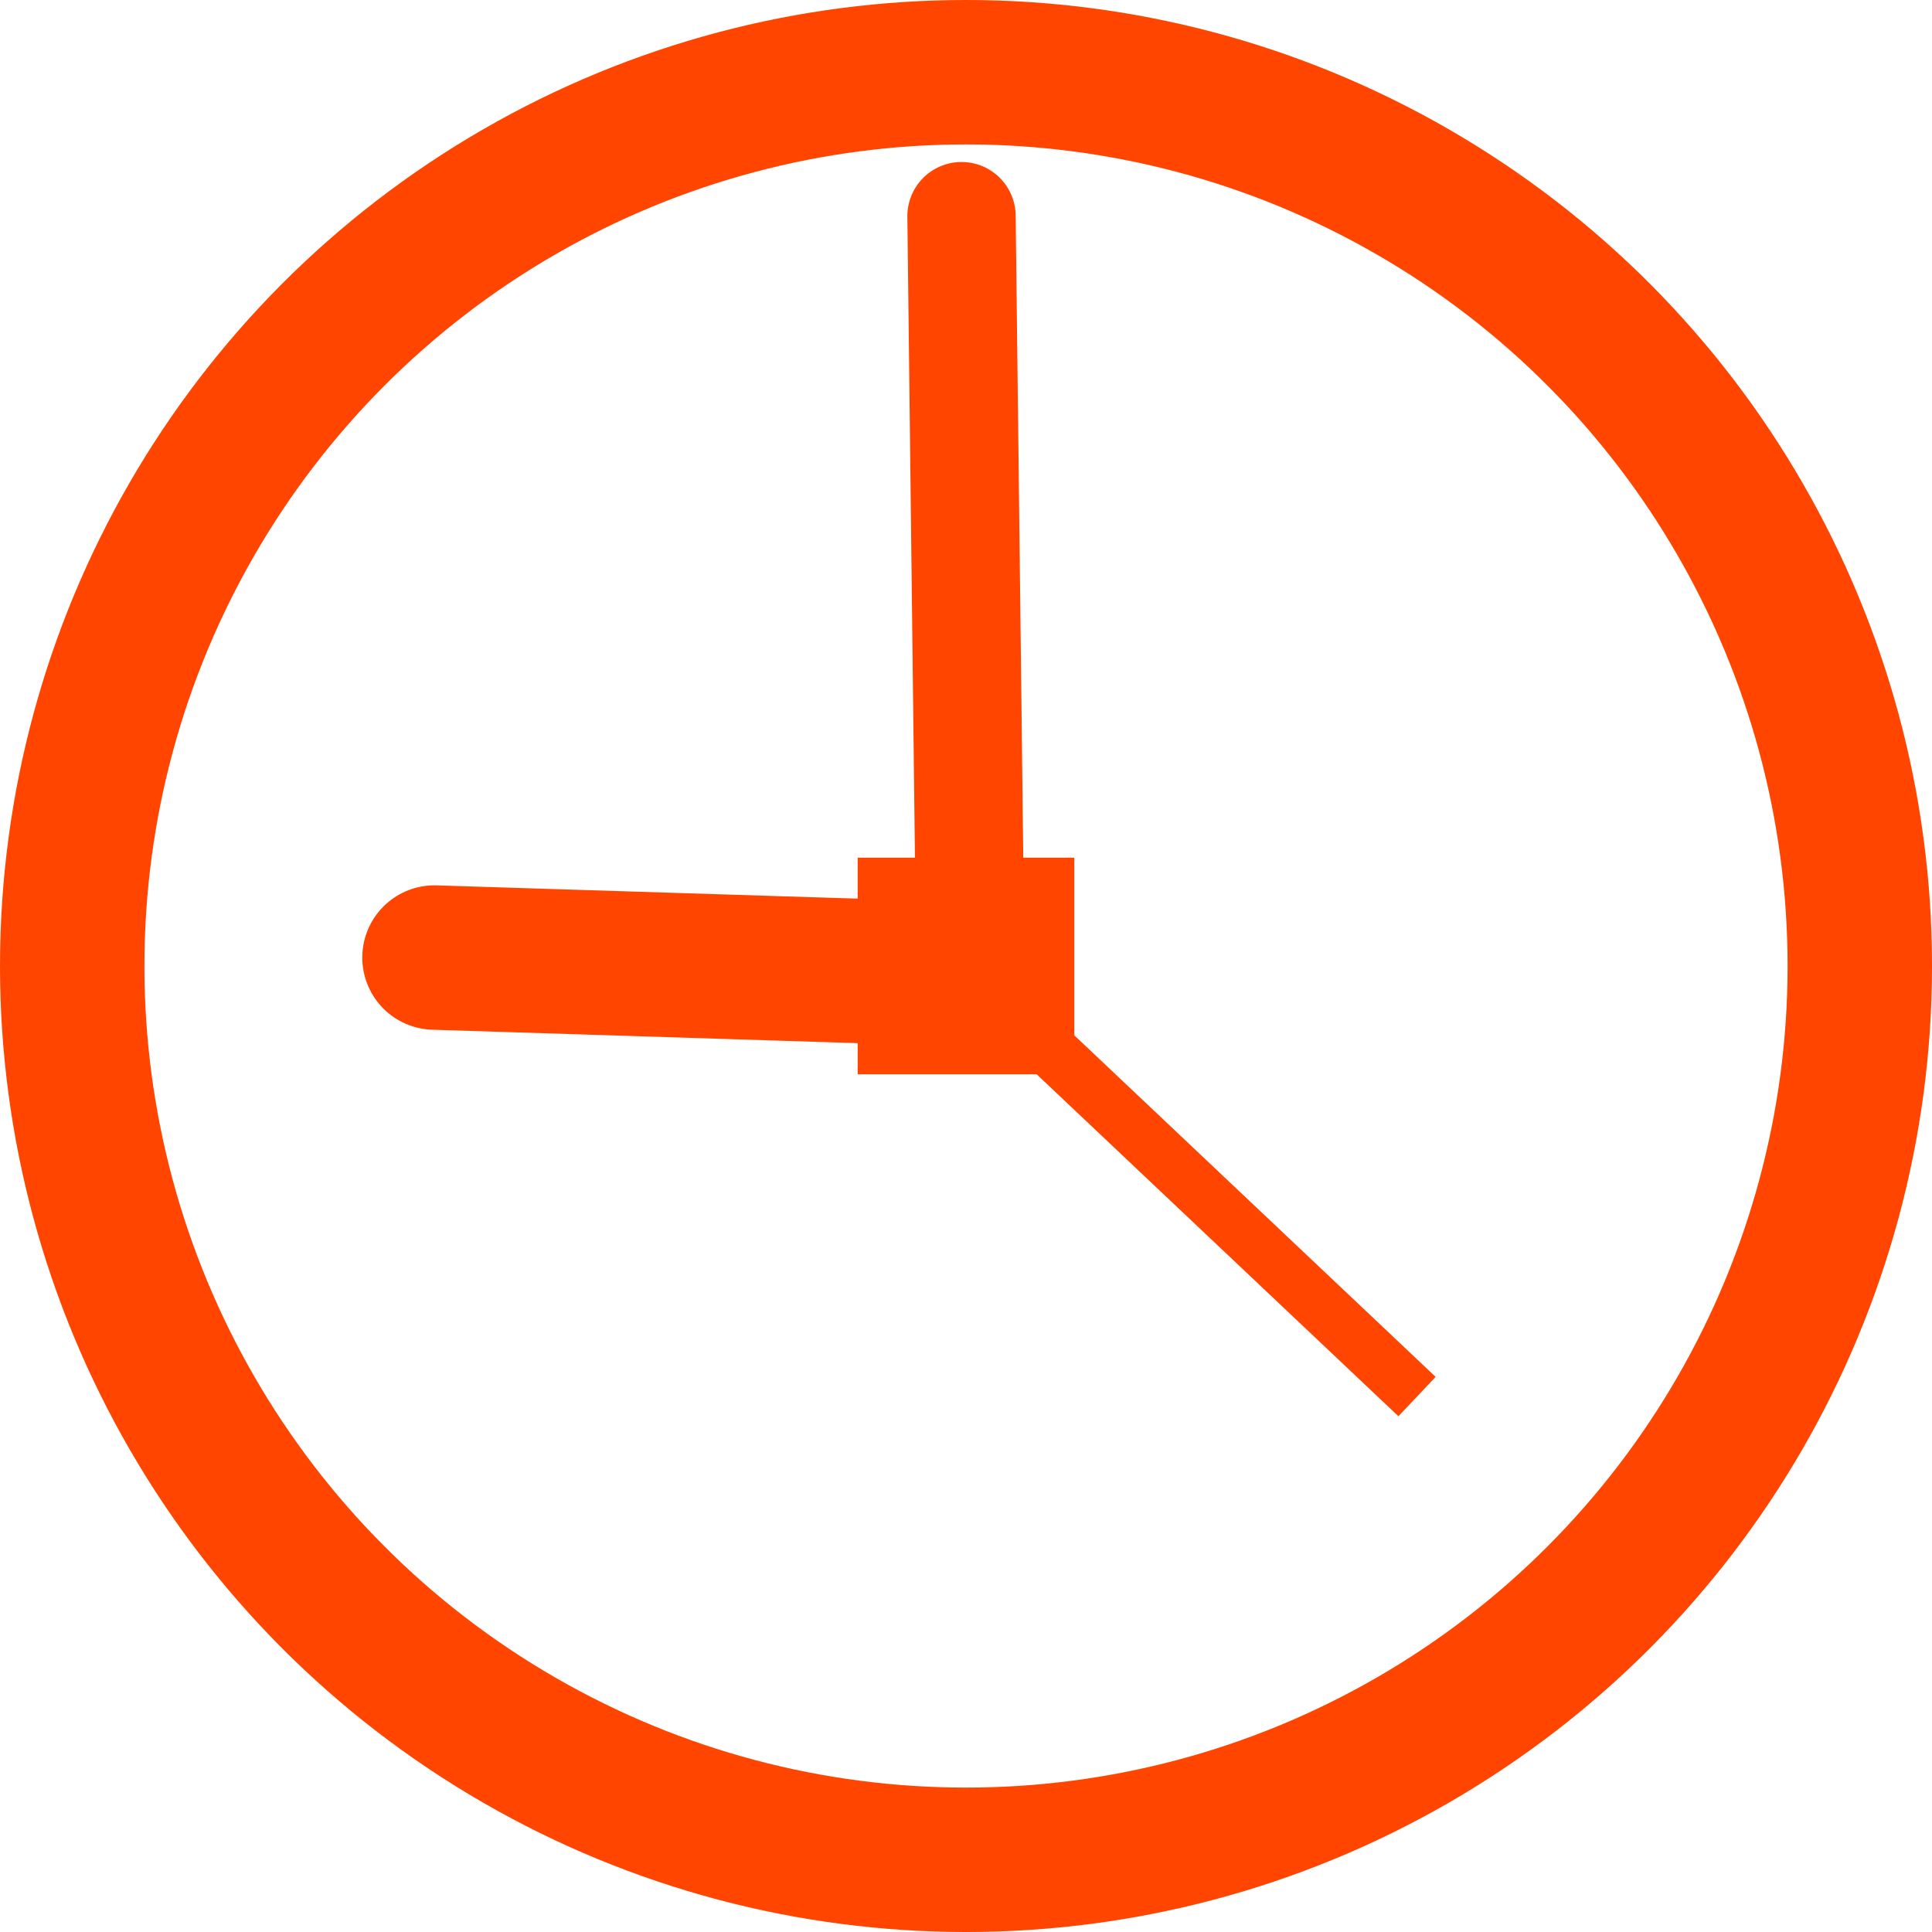 <?xml version="1.0" encoding="UTF-8" standalone="no"?>
<svg
   xmlns:dc="http://purl.org/dc/elements/1.1/"
   xmlns:cc="http://creativecommons.org/ns#"
   xmlns:rdf="http://www.w3.org/1999/02/22-rdf-syntax-ns#"
   xmlns:svg="http://www.w3.org/2000/svg"
   xmlns="http://www.w3.org/2000/svg"
   xmlns:sodipodi="http://sodipodi.sourceforge.net/DTD/sodipodi-0.dtd"
   xmlns:inkscape="http://www.inkscape.org/namespaces/inkscape"
   sodipodi:docname="alarmclock_false.svg"
   inkscape:version="1.0beta2 (2b71d25, 2019-12-03)"
   id="svg9492"
   version="1.1"
   viewBox="0 0 214.047 214.047"
   height="214.047mm"
   width="214.047mm">
  <defs
     id="defs9486">
    <marker
       inkscape:isstock="true"
       style="overflow:visible"
       id="marker10115"
       refX="0"
       refY="0"
       orient="auto"
       inkscape:stockid="Arrow1Lstart">
      <path
         inkscape:connector-curvature="0"
         transform="matrix(0.8,0,0,0.8,10,0)"
         style="fill:#FF4500;fill-opacity:1;fill-rule:evenodd;stroke:#FF4500;stroke-width:1pt;stroke-opacity:1"
         d="M 0,0 5,-5 -12.5,0 5,5 Z"
         id="path10113" />
    </marker>
    <marker
       inkscape:isstock="true"
       style="overflow:visible"
       id="marker10093"
       refX="0"
       refY="0"
       orient="auto"
       inkscape:stockid="Arrow1Lstart">
      <path
         inkscape:connector-curvature="0"
         transform="matrix(0.8,0,0,0.8,10,0)"
         style="fill-rule:evenodd;stroke:#FF4500;stroke-width:1pt"
         d="M 0,0 5,-5 -12.5,0 5,5 Z"
         id="path10091" />
    </marker>
    <marker
       inkscape:isstock="true"
       style="overflow:visible"
       id="marker10077"
       refX="0"
       refY="0"
       orient="auto"
       inkscape:stockid="Arrow1Lstart">
      <path
         inkscape:connector-curvature="0"
         transform="matrix(0.8,0,0,0.8,10,0)"
         style="fill-rule:evenodd;stroke:#FF4500;stroke-width:1pt"
         d="M 0,0 5,-5 -12.5,0 5,5 Z"
         id="path10075" />
    </marker>
    <marker
       inkscape:isstock="true"
       style="overflow:visible"
       id="Arrow1Lstart"
       refX="0"
       refY="0"
       orient="auto"
       inkscape:stockid="Arrow1Lstart">
      <path
         inkscape:connector-curvature="0"
         transform="matrix(0.8,0,0,0.8,10,0)"
         style="fill-rule:evenodd;stroke:#FF4500;stroke-width:1pt"
         d="M 0,0 5,-5 -12.5,0 5,5 Z"
         id="path6959" />
    </marker>
  </defs>
  <sodipodi:namedview
     fit-margin-bottom="0"
     fit-margin-right="0"
     fit-margin-left="0"
     fit-margin-top="0"
     inkscape:window-maximized="0"
     inkscape:window-y="22"
     inkscape:window-x="0"
     inkscape:window-height="856"
     inkscape:window-width="1440"
     showgrid="false"
     inkscape:document-rotation="0"
     inkscape:current-layer="layer1"
     inkscape:document-units="mm"
     inkscape:cy="567.64856"
     inkscape:cx="407.64856"
     inkscape:zoom="0.35"
     inkscape:pageshadow="2"
     inkscape:pageopacity="0.0"
     borderopacity="1.0"
     bordercolor="#666666"
     pagecolor="#ffffff"
     id="base" />
  <g
     transform="translate(2.024,2.024)"
     id="layer1"
     inkscape:groupmode="layer"
     inkscape:label="Layer 1">
    <circle
       r="99.024"
       cy="105"
       cx="105"
       id="path10055"
       style="fill:none;stroke:#FF4500;stroke-width:16;stroke-miterlimit:4;stroke-dasharray:none;stroke-opacity:1" />
    <rect
       y="97"
       x="97"
       height="16"
       width="16"
       id="rect10057"
       style="fill:none;stroke:#FF4500;stroke-width:8;stroke-miterlimit:4;stroke-dasharray:none;stroke-opacity:1" />
    <path
       sodipodi:nodetypes="ccc"
       inkscape:connector-curvature="0"
       id="path10059"
       d="m 105.497,105.938 -0.994,-84.015 v 0"
       style="fill:none;stroke:#FF4500;stroke-width:12;stroke-linecap:round;stroke-linejoin:miter;stroke-miterlimit:4;stroke-dasharray:none;stroke-opacity:1" />
    <path
       inkscape:connector-curvature="0"
       id="path10063"
       d="m 105.497,105.938 c -59.384,-1.875 -59.384,-1.875 -59.384,-1.875"
       style="fill:none;stroke:#FF4500;stroke-width:16;stroke-linecap:round;stroke-linejoin:miter;stroke-miterlimit:4;stroke-dasharray:none;stroke-opacity:1" />
    <path
       inkscape:connector-curvature="0"
       id="path10065"
       d="M 154.97,152.702 105.497,105.938"
       style="fill:none;stroke:#FF4500;stroke-width:6;stroke-linecap:butt;stroke-linejoin:miter;stroke-miterlimit:4;stroke-dasharray:none;stroke-opacity:1" />
  </g>
</svg>
